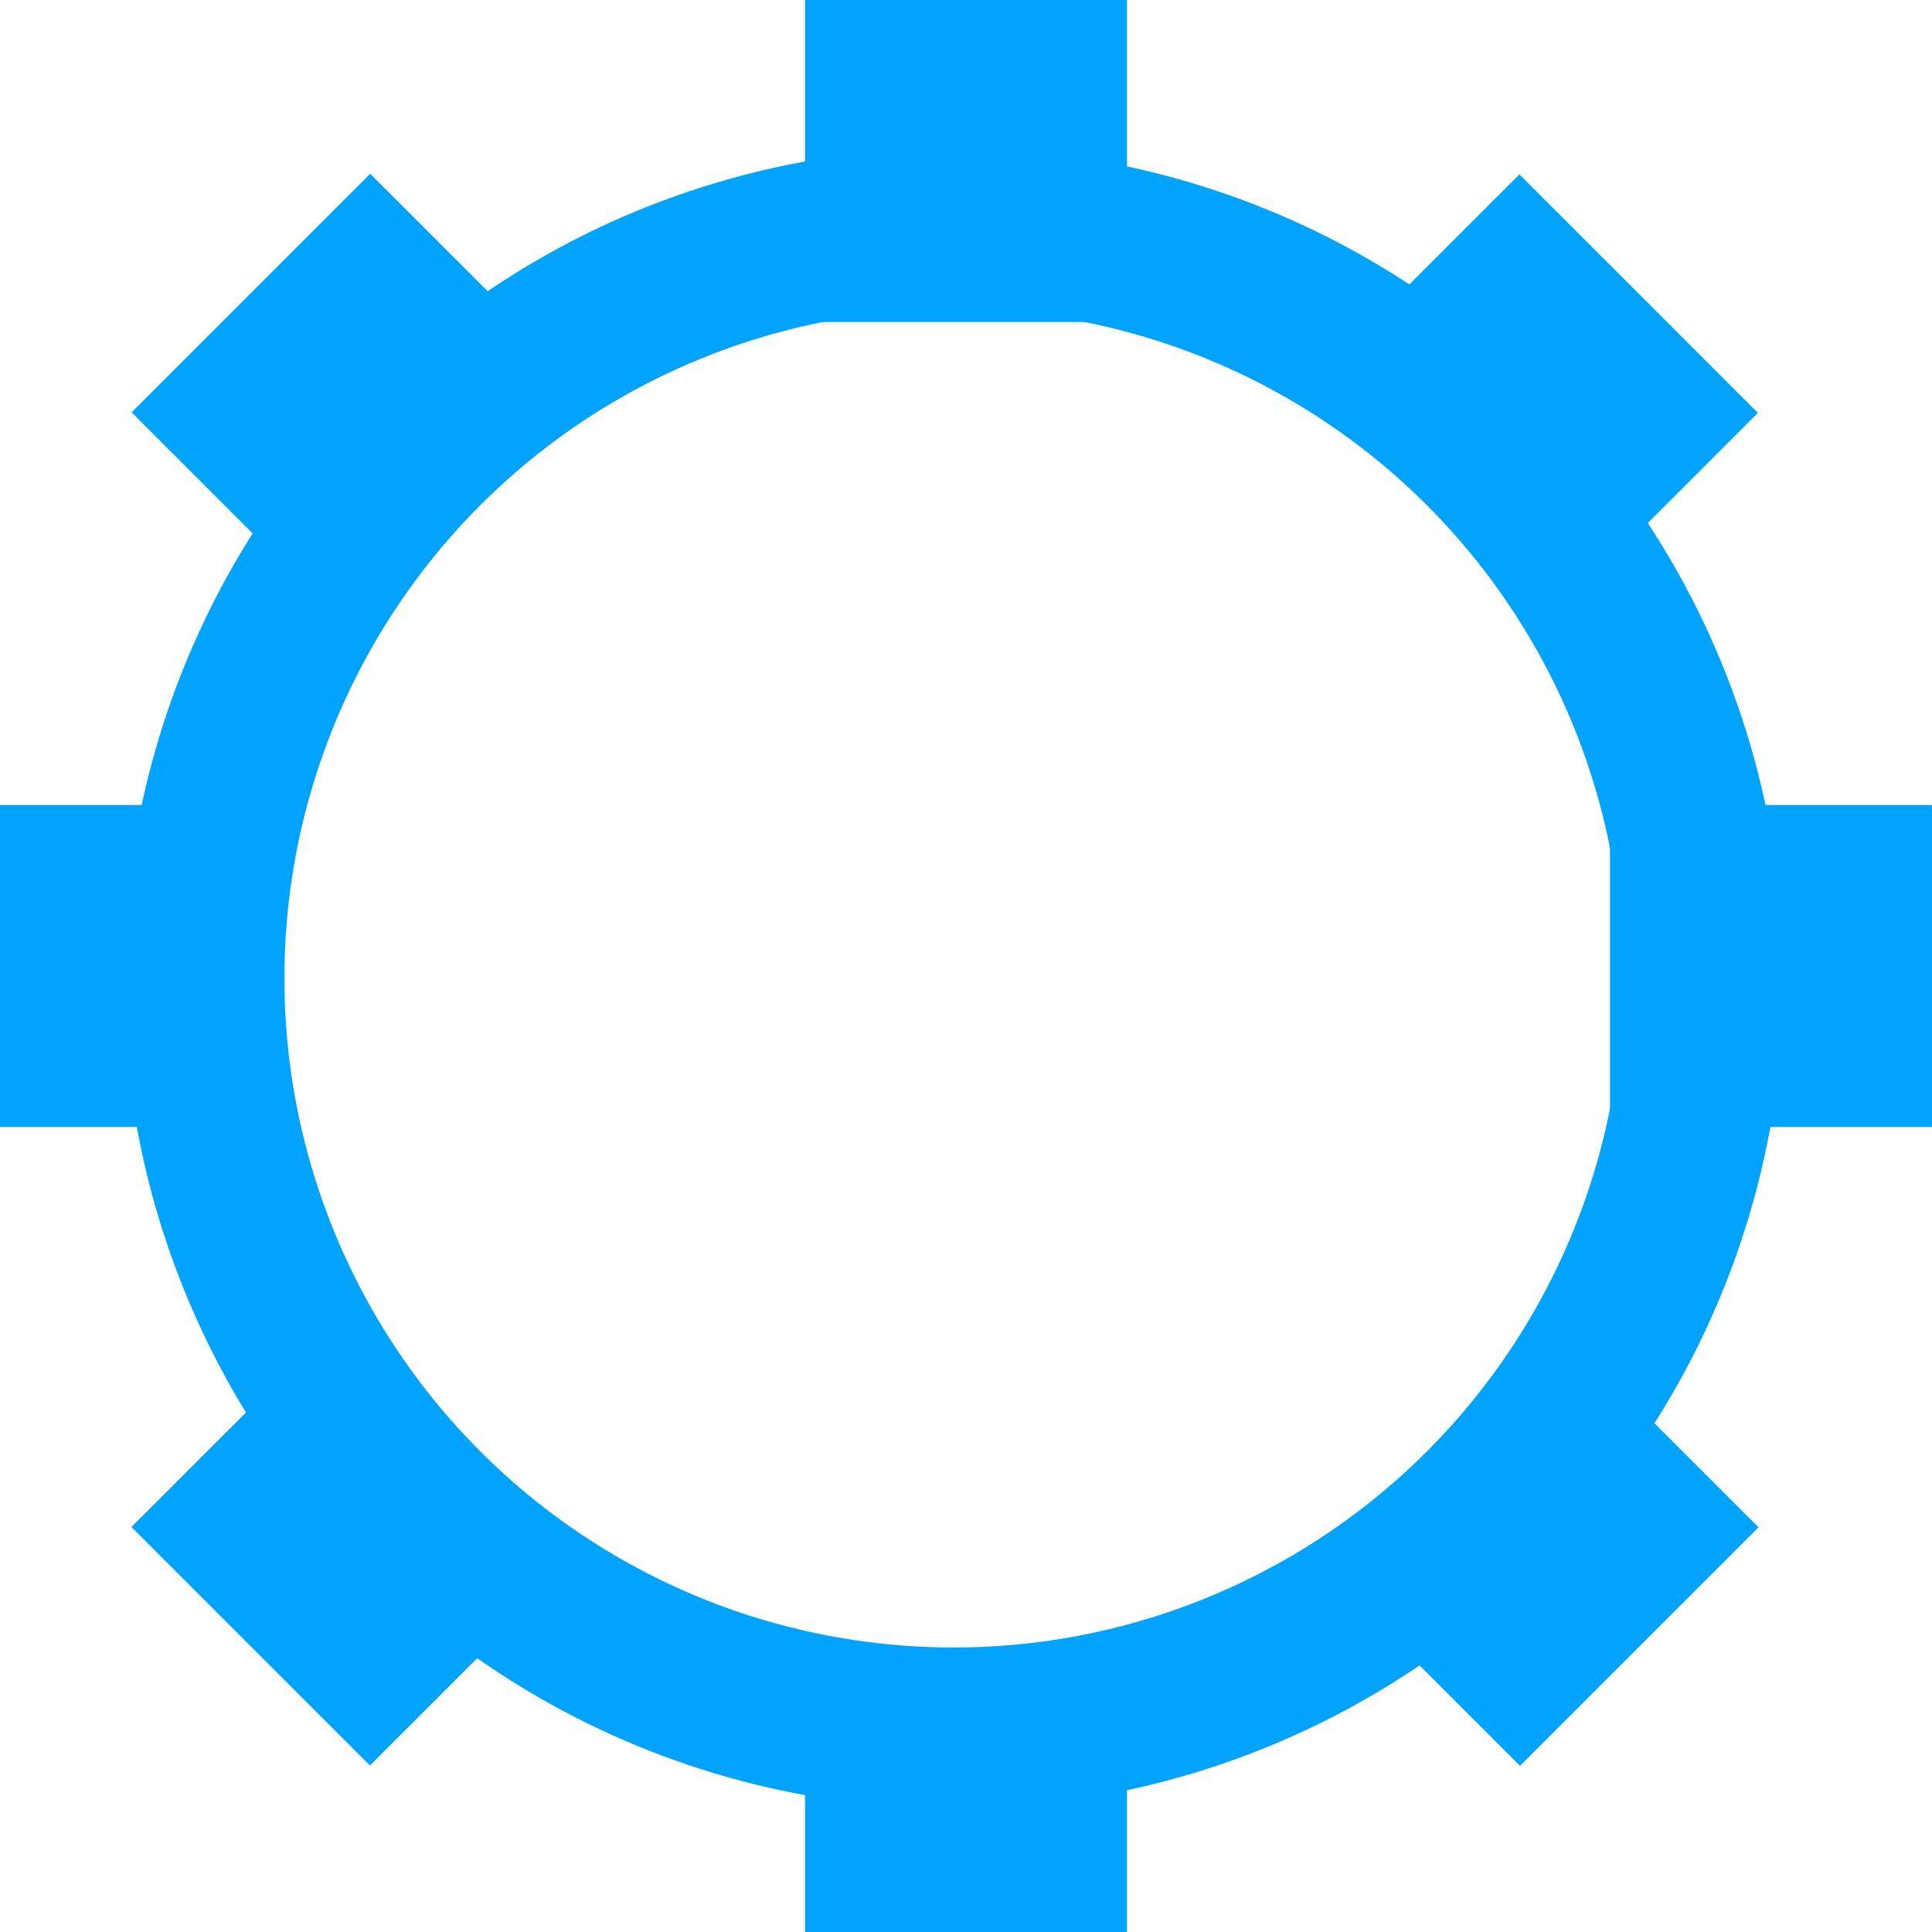 <?xml version="1.0" encoding="utf-8"?>
<!-- Generator: Adobe Illustrator 16.0.0, SVG Export Plug-In . SVG Version: 6.00 Build 0)  -->
<!DOCTYPE svg PUBLIC "-//W3C//DTD SVG 1.1//EN" "http://www.w3.org/Graphics/SVG/1.1/DTD/svg11.dtd">
<svg version="1.1" id="图层_1" xmlns="http://www.w3.org/2000/svg" xmlns:xlink="http://www.w3.org/1999/xlink" x="0px" y="0px"
	 width="24px" height="24px" viewBox="0 0 24 24" enable-background="new 0 0 24 24" xml:space="preserve">
<circle fill="none" stroke="#00A4FF" stroke-width="2" stroke-miterlimit="10" cx="11.846" cy="12.153" r="9.313"/>
<rect x="11" y="22" fill="#00A4FF" stroke="#00A4FF" stroke-width="2" stroke-miterlimit="10" width="2" height="1"/>
<rect x="11" y="1" fill="#00A4FF" stroke="#00A4FF" stroke-width="2" stroke-miterlimit="10" width="2" height="2"/>
<rect x="1" y="11" fill="#00A4FF" stroke="#00A4FF" stroke-width="2" stroke-miterlimit="10" width="1" height="2"/>
<rect x="21" y="11" fill="#00A4FF" stroke="#00A4FF" stroke-width="2" stroke-miterlimit="10" width="2" height="2"/>
<rect x="3.192" y="18.618" transform="matrix(-0.707 -0.707 0.707 -0.707 -6.311 35.937)" fill="#00A4FF" stroke="#00A4FF" stroke-width="2" stroke-miterlimit="10" width="2.19" height="1.315"/>
<rect x="18.092" y="4.155" transform="matrix(-0.707 -0.707 0.707 -0.707 29.348 21.787)" fill="#00A4FF" stroke="#00A4FF" stroke-width="2" stroke-miterlimit="10" width="2.191" height="1.314"/>
<rect x="18.092" y="18.618" transform="matrix(-0.707 0.707 -0.707 -0.707 46.385 19.345)" fill="#00A4FF" stroke="#00A4FF" stroke-width="2" stroke-miterlimit="10" width="2.191" height="1.313"/>
<rect x="3.191" y="4.155" transform="matrix(-0.707 0.707 -0.707 -0.707 10.722 5.184)" fill="#00A4FF" stroke="#00A4FF" stroke-width="2" stroke-miterlimit="10" width="2.192" height="1.315"/>
</svg>
